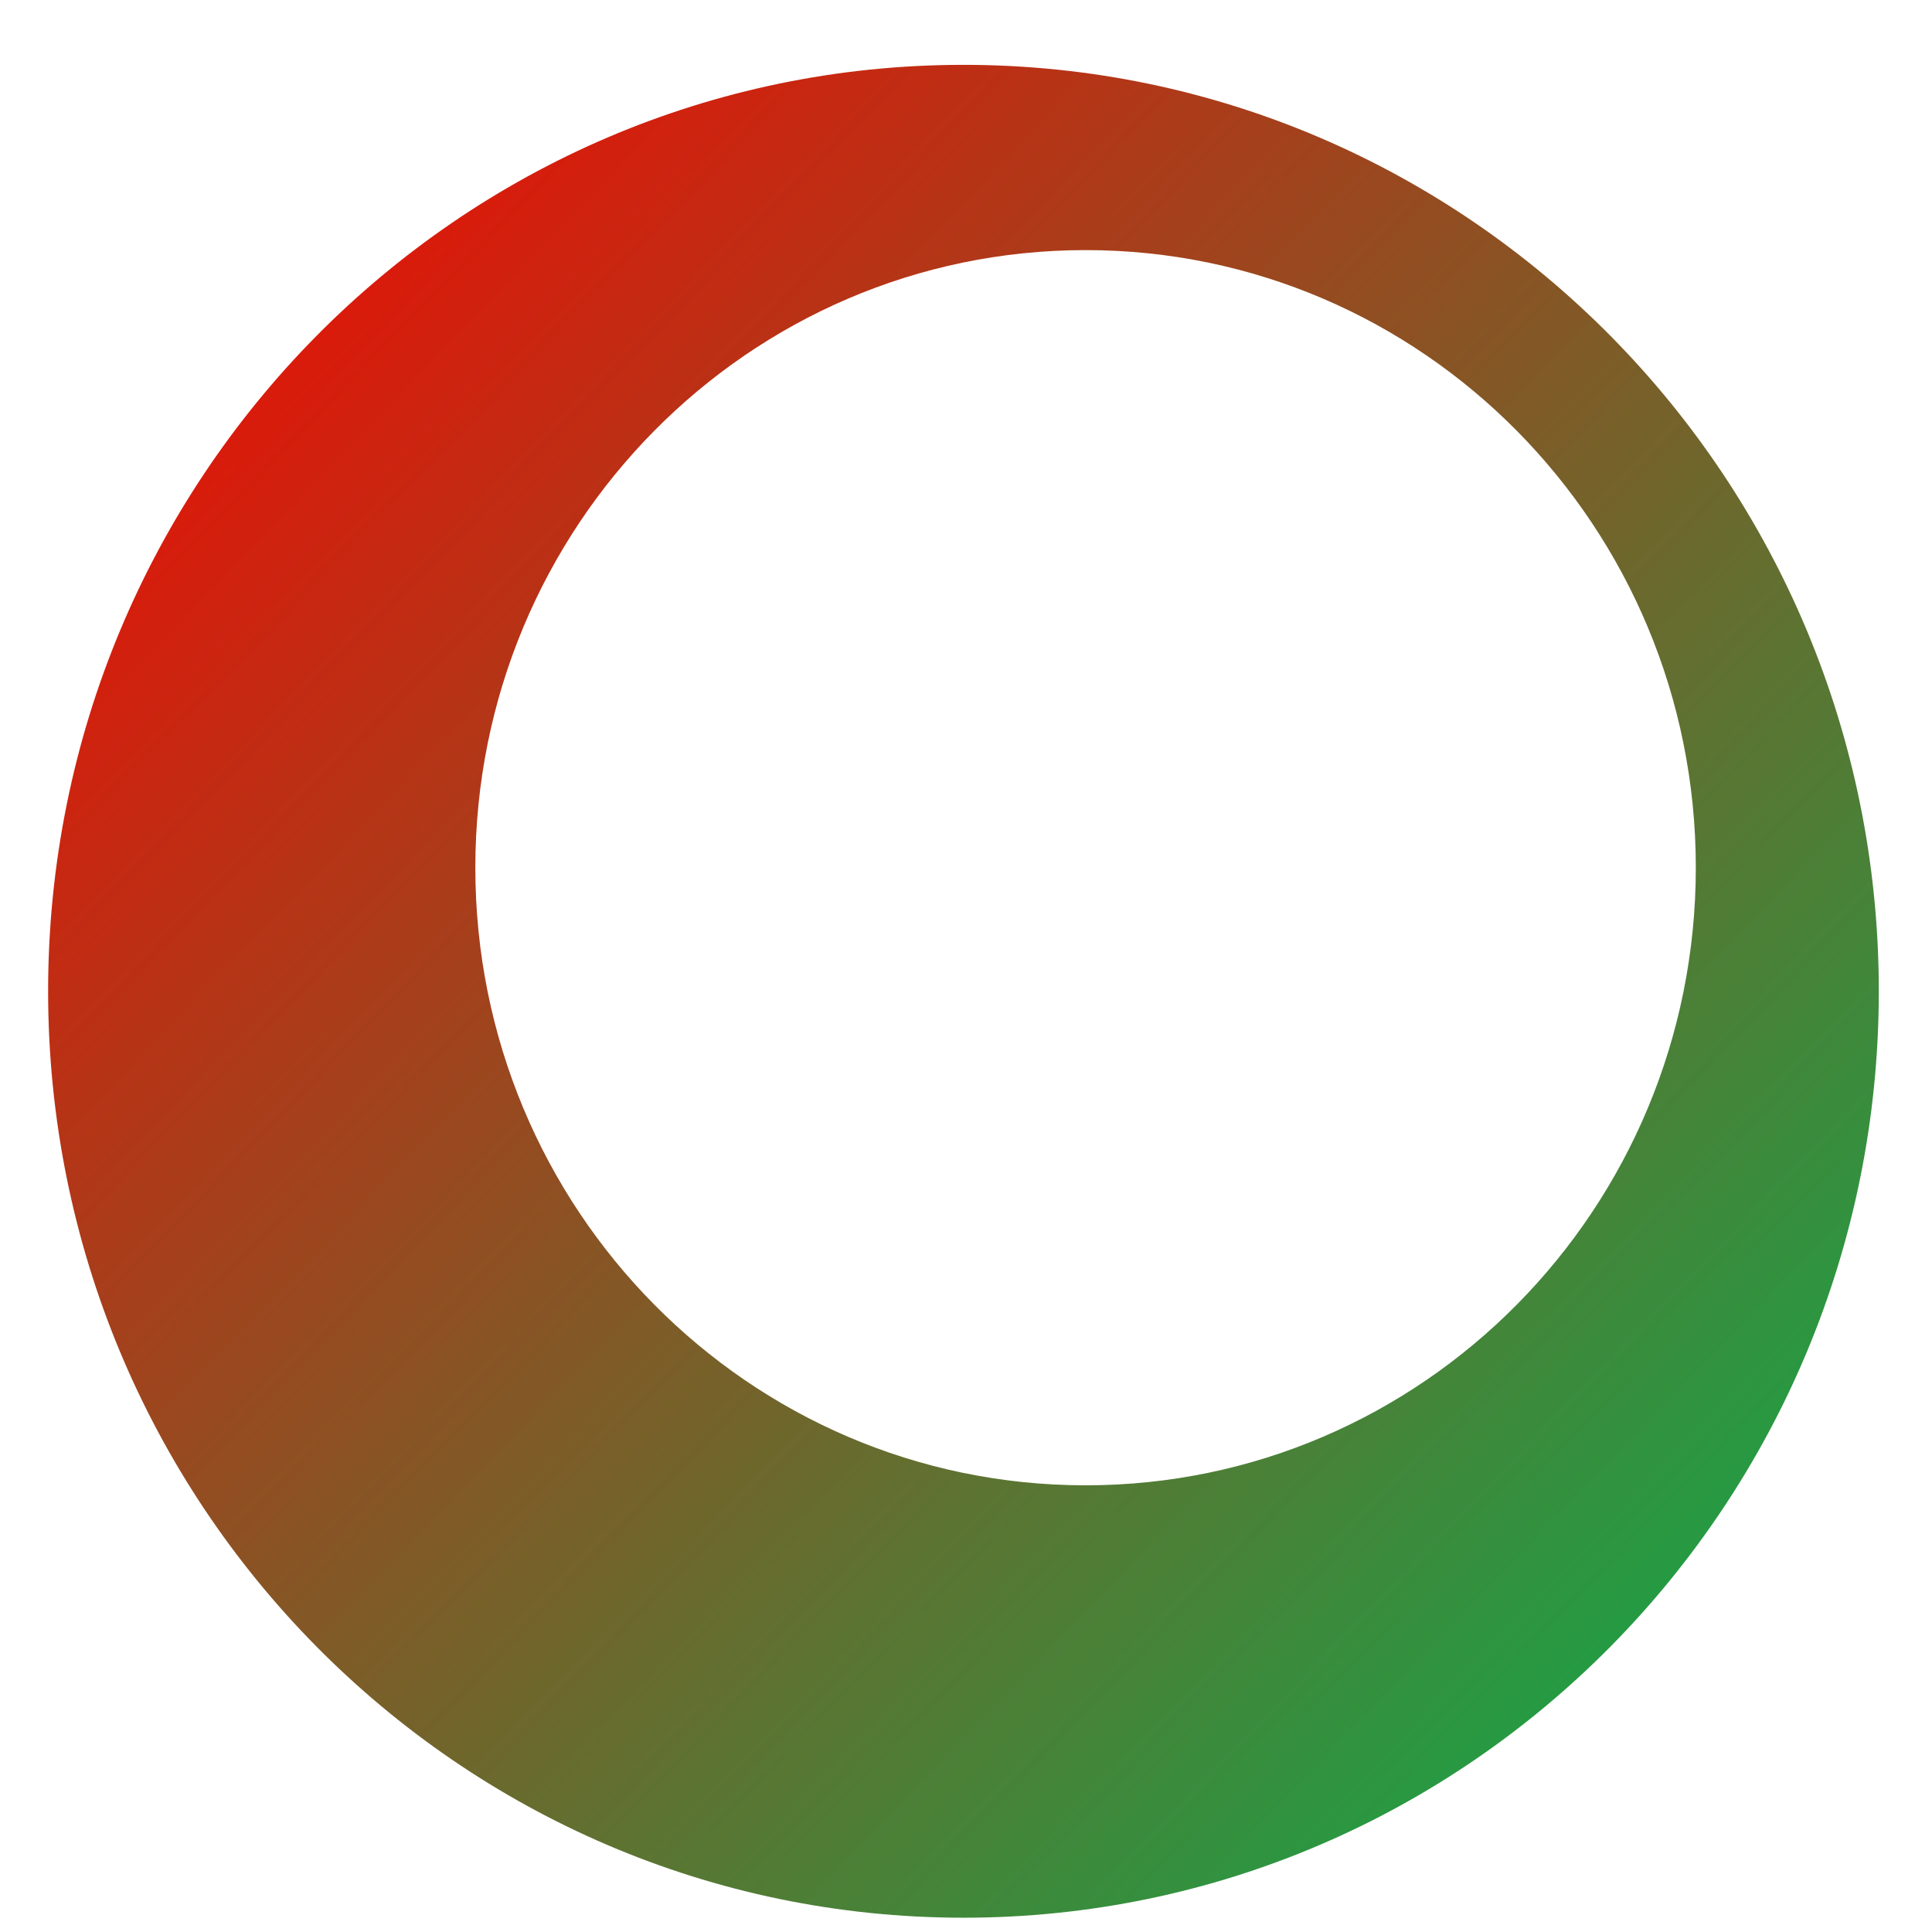 <svg xmlns="http://www.w3.org/2000/svg" xmlns:xlink="http://www.w3.org/1999/xlink" width="64" height="64" viewBox="0 0 64 64" version="1.1"><defs><linearGradient id="linear0" x1="100%" x2="0%" y1="100%" y2="0%"><stop offset="0%" style="stop-color:#00b54e; stop-opacity:1"/><stop offset="100%" style="stop-color:#ff0000; stop-opacity:1"/></linearGradient></defs><g id="surface1"><path style=" stroke:none;fill-rule:nonzero;fill:url(#linear0);" d="M 31.918 2.148 C 15.172 2.148 1.594 15.883 1.594 32.836 C 1.594 49.785 15.172 63.527 31.918 63.527 C 48.664 63.527 62.238 49.785 62.238 32.836 C 62.238 15.883 48.664 2.148 31.918 2.148 Z M 35.961 8.285 C 47.121 8.285 56.176 17.445 56.176 28.742 C 56.176 40.043 47.121 49.203 35.961 49.203 C 24.797 49.203 15.746 40.043 15.746 28.742 C 15.746 17.445 24.797 8.285 35.961 8.285 Z M 35.961 8.285 "/></g></svg>
